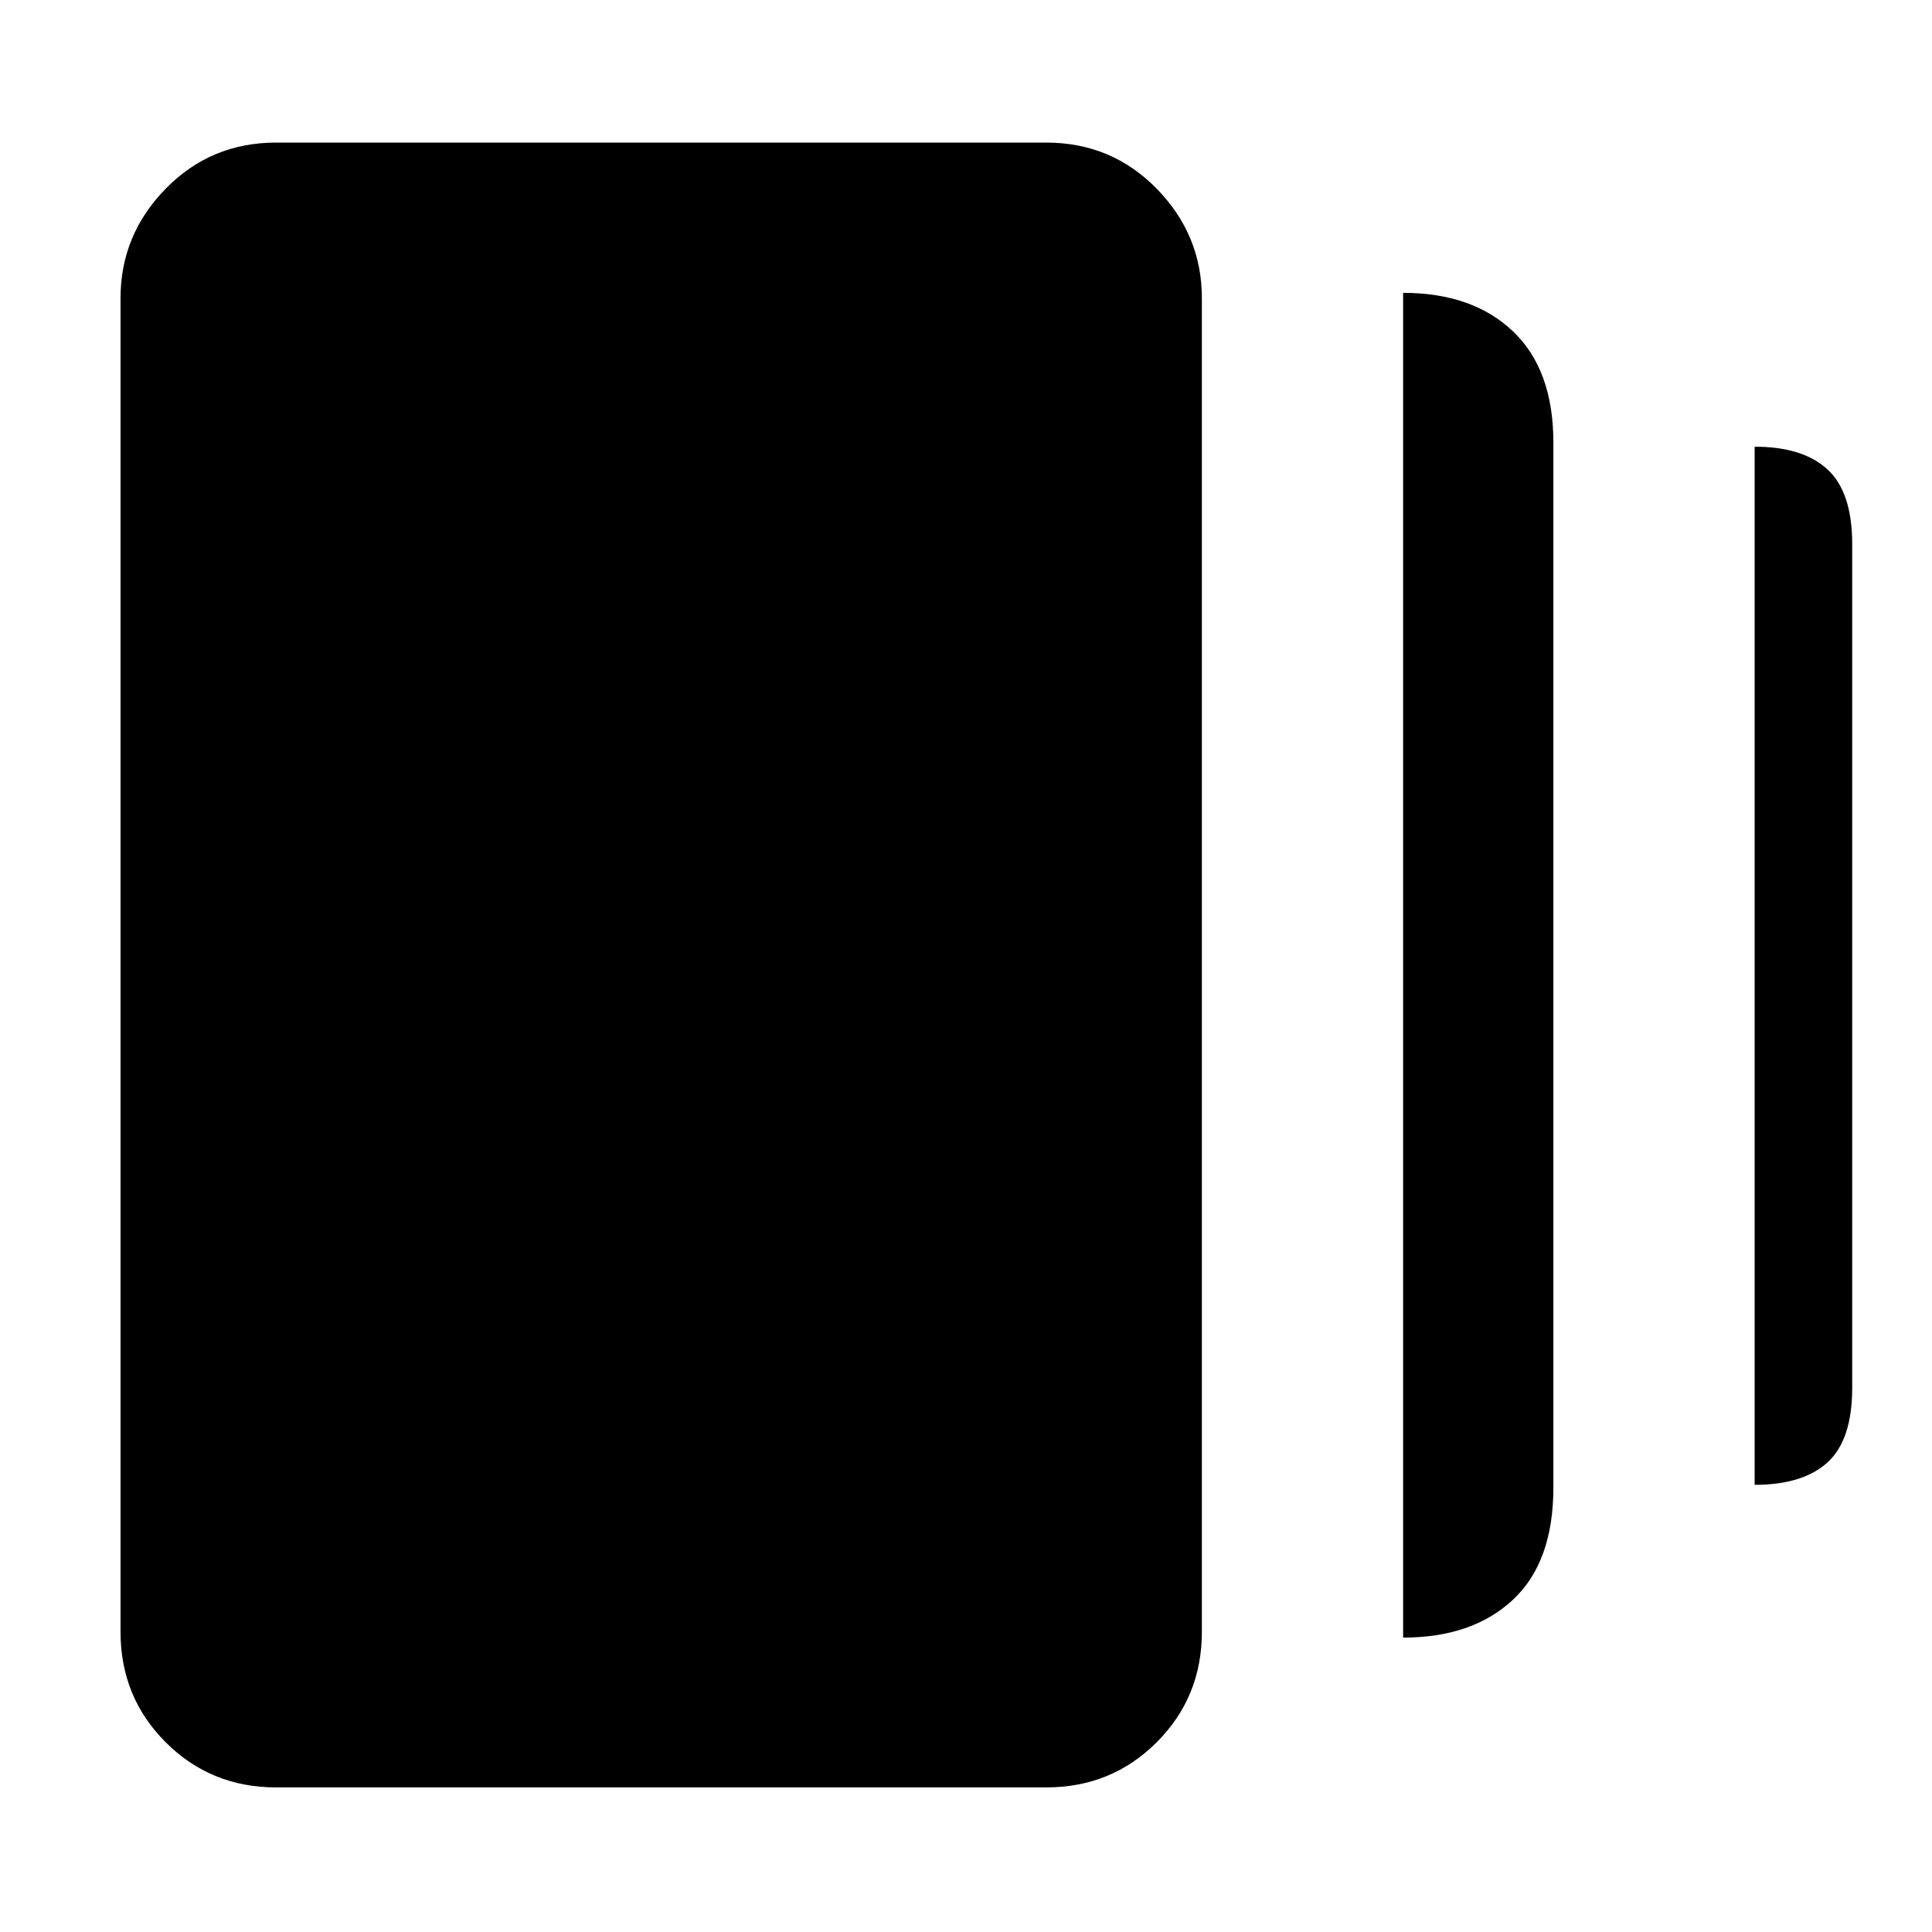 <svg xmlns="http://www.w3.org/2000/svg" height="48" viewBox="0 -960 960 960" width="48"><path d="M697.2-146.28v-668.2q34.47 0 54.57 19.1t20.1 55.34v519.08q0 37.19-20.16 55.93-20.16 18.75-54.51 18.75Zm-560 74.43q-32.45 0-54.88-22.43t-22.43-54.87v-662.7q0-31.44 22.43-54.37 22.43-22.93 54.88-22.93h382.69q32.44 0 54.87 22.93 22.44 22.93 22.44 54.37v662.7q0 32.44-22.44 54.87-22.43 22.43-54.87 22.43H137.2ZM871.87-222.2v-515.84q24 0 36.24 11.32 12.24 11.31 12.24 37.15v419.14q0 25.9-12.24 37.06-12.24 11.17-36.24 11.17Z"/></svg>
